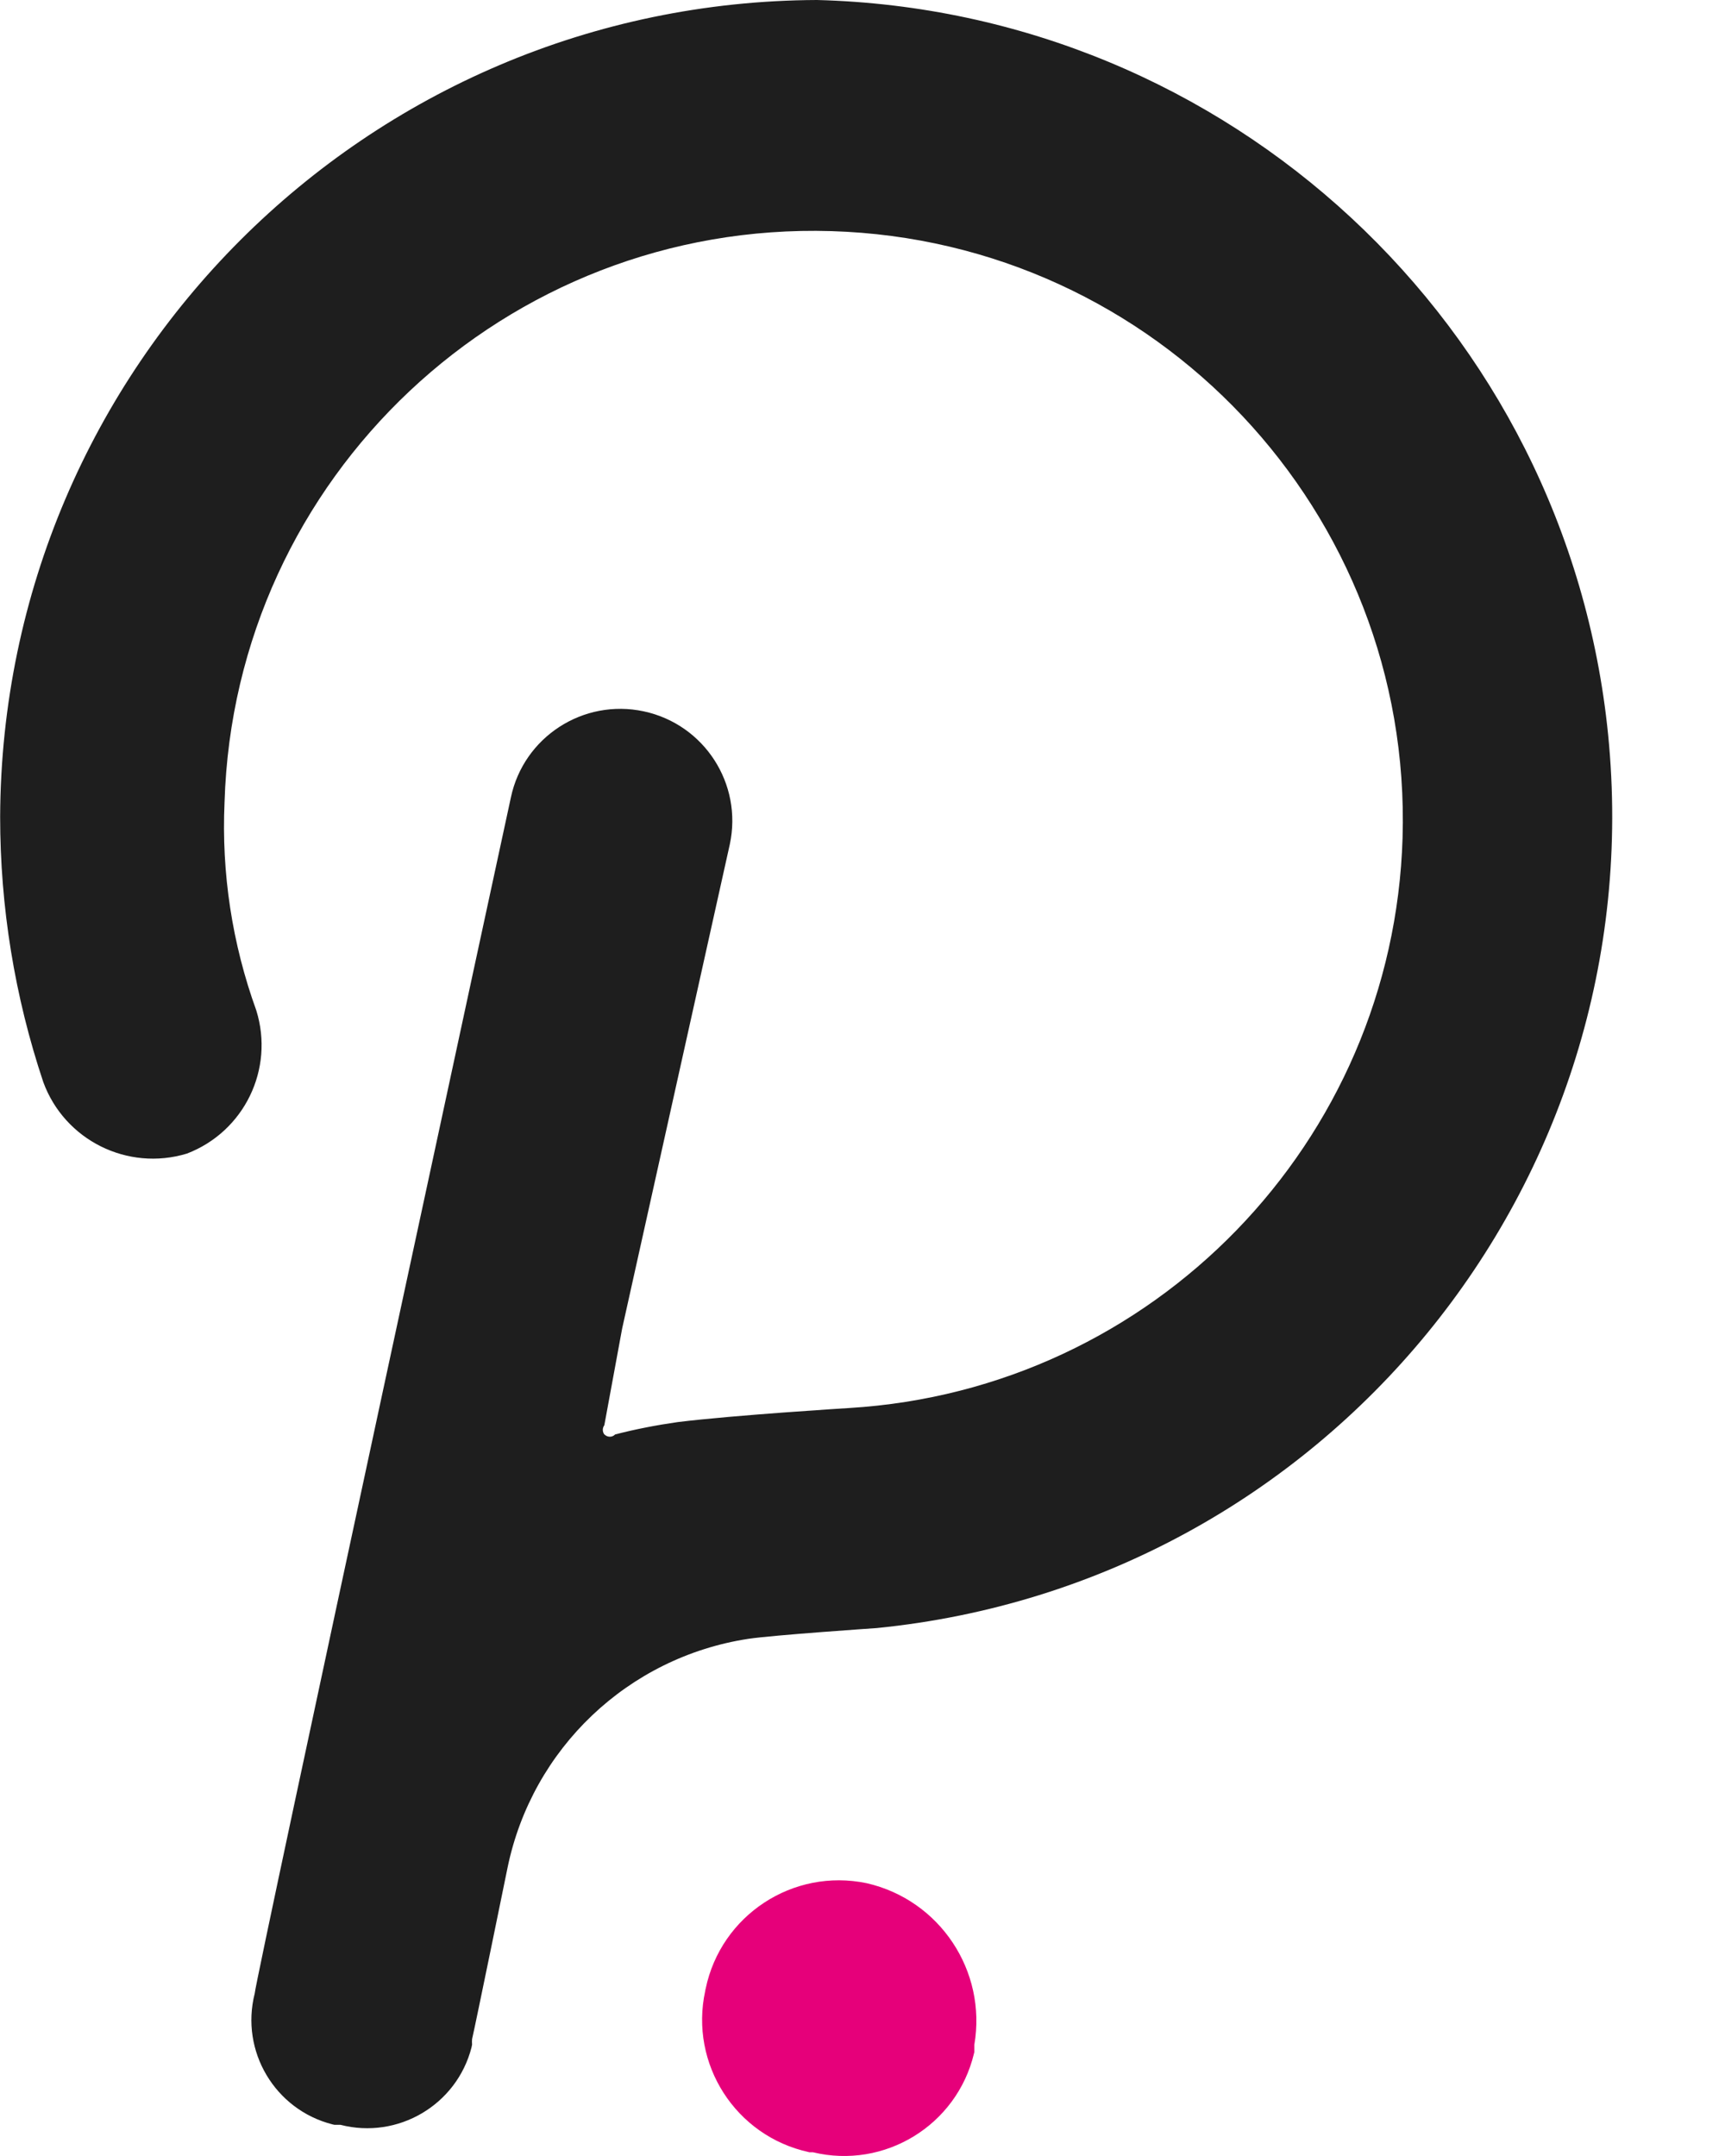<svg width="12" height="15" viewBox="0 0 12 15" fill="none" xmlns="http://www.w3.org/2000/svg">
<path d="M5.683 0C2.55 0.013 0.014 2.549 0.001 5.682C0.001 6.31 0.102 6.933 0.301 7.528C0.449 7.933 0.888 8.151 1.3 8.026C1.699 7.873 1.91 7.438 1.783 7.03C1.615 6.566 1.54 6.074 1.562 5.582C1.63 3.319 3.52 1.54 5.783 1.608C8.046 1.676 9.825 3.566 9.757 5.829C9.693 7.947 8.024 9.668 5.908 9.796C5.908 9.796 5.11 9.845 4.714 9.894C4.567 9.915 4.422 9.943 4.279 9.98C4.259 10.001 4.226 10.001 4.205 9.98L4.204 9.98C4.19 9.961 4.19 9.935 4.204 9.916L4.328 9.243L5.077 5.874C5.167 5.453 4.899 5.039 4.478 4.949C4.058 4.859 3.643 5.127 3.554 5.548C3.554 5.548 1.772 13.794 1.772 13.869C1.67 14.27 1.912 14.678 2.313 14.78C2.317 14.781 2.322 14.782 2.326 14.783H2.368C2.768 14.886 3.177 14.645 3.28 14.245C3.281 14.238 3.283 14.232 3.284 14.225C3.283 14.212 3.283 14.199 3.284 14.187C3.307 14.09 3.531 12.993 3.531 12.993C3.702 12.165 4.369 11.53 5.205 11.402C5.377 11.376 6.099 11.327 6.099 11.327C9.22 11.016 11.498 8.234 11.187 5.112C10.902 2.266 8.544 0.074 5.683 0Z" fill="#1E1E1E"/>
<path d="M6.029 13.102C5.516 12.995 5.015 13.325 4.909 13.836C4.907 13.841 4.907 13.846 4.906 13.851C4.795 14.359 5.117 14.862 5.627 14.973C5.627 14.973 5.628 14.973 5.628 14.974H5.655C6.153 15.094 6.655 14.787 6.775 14.289C6.776 14.286 6.776 14.281 6.778 14.278V14.226C6.866 13.712 6.537 13.218 6.029 13.102Z" fill="#E6007A"/>
</svg>
